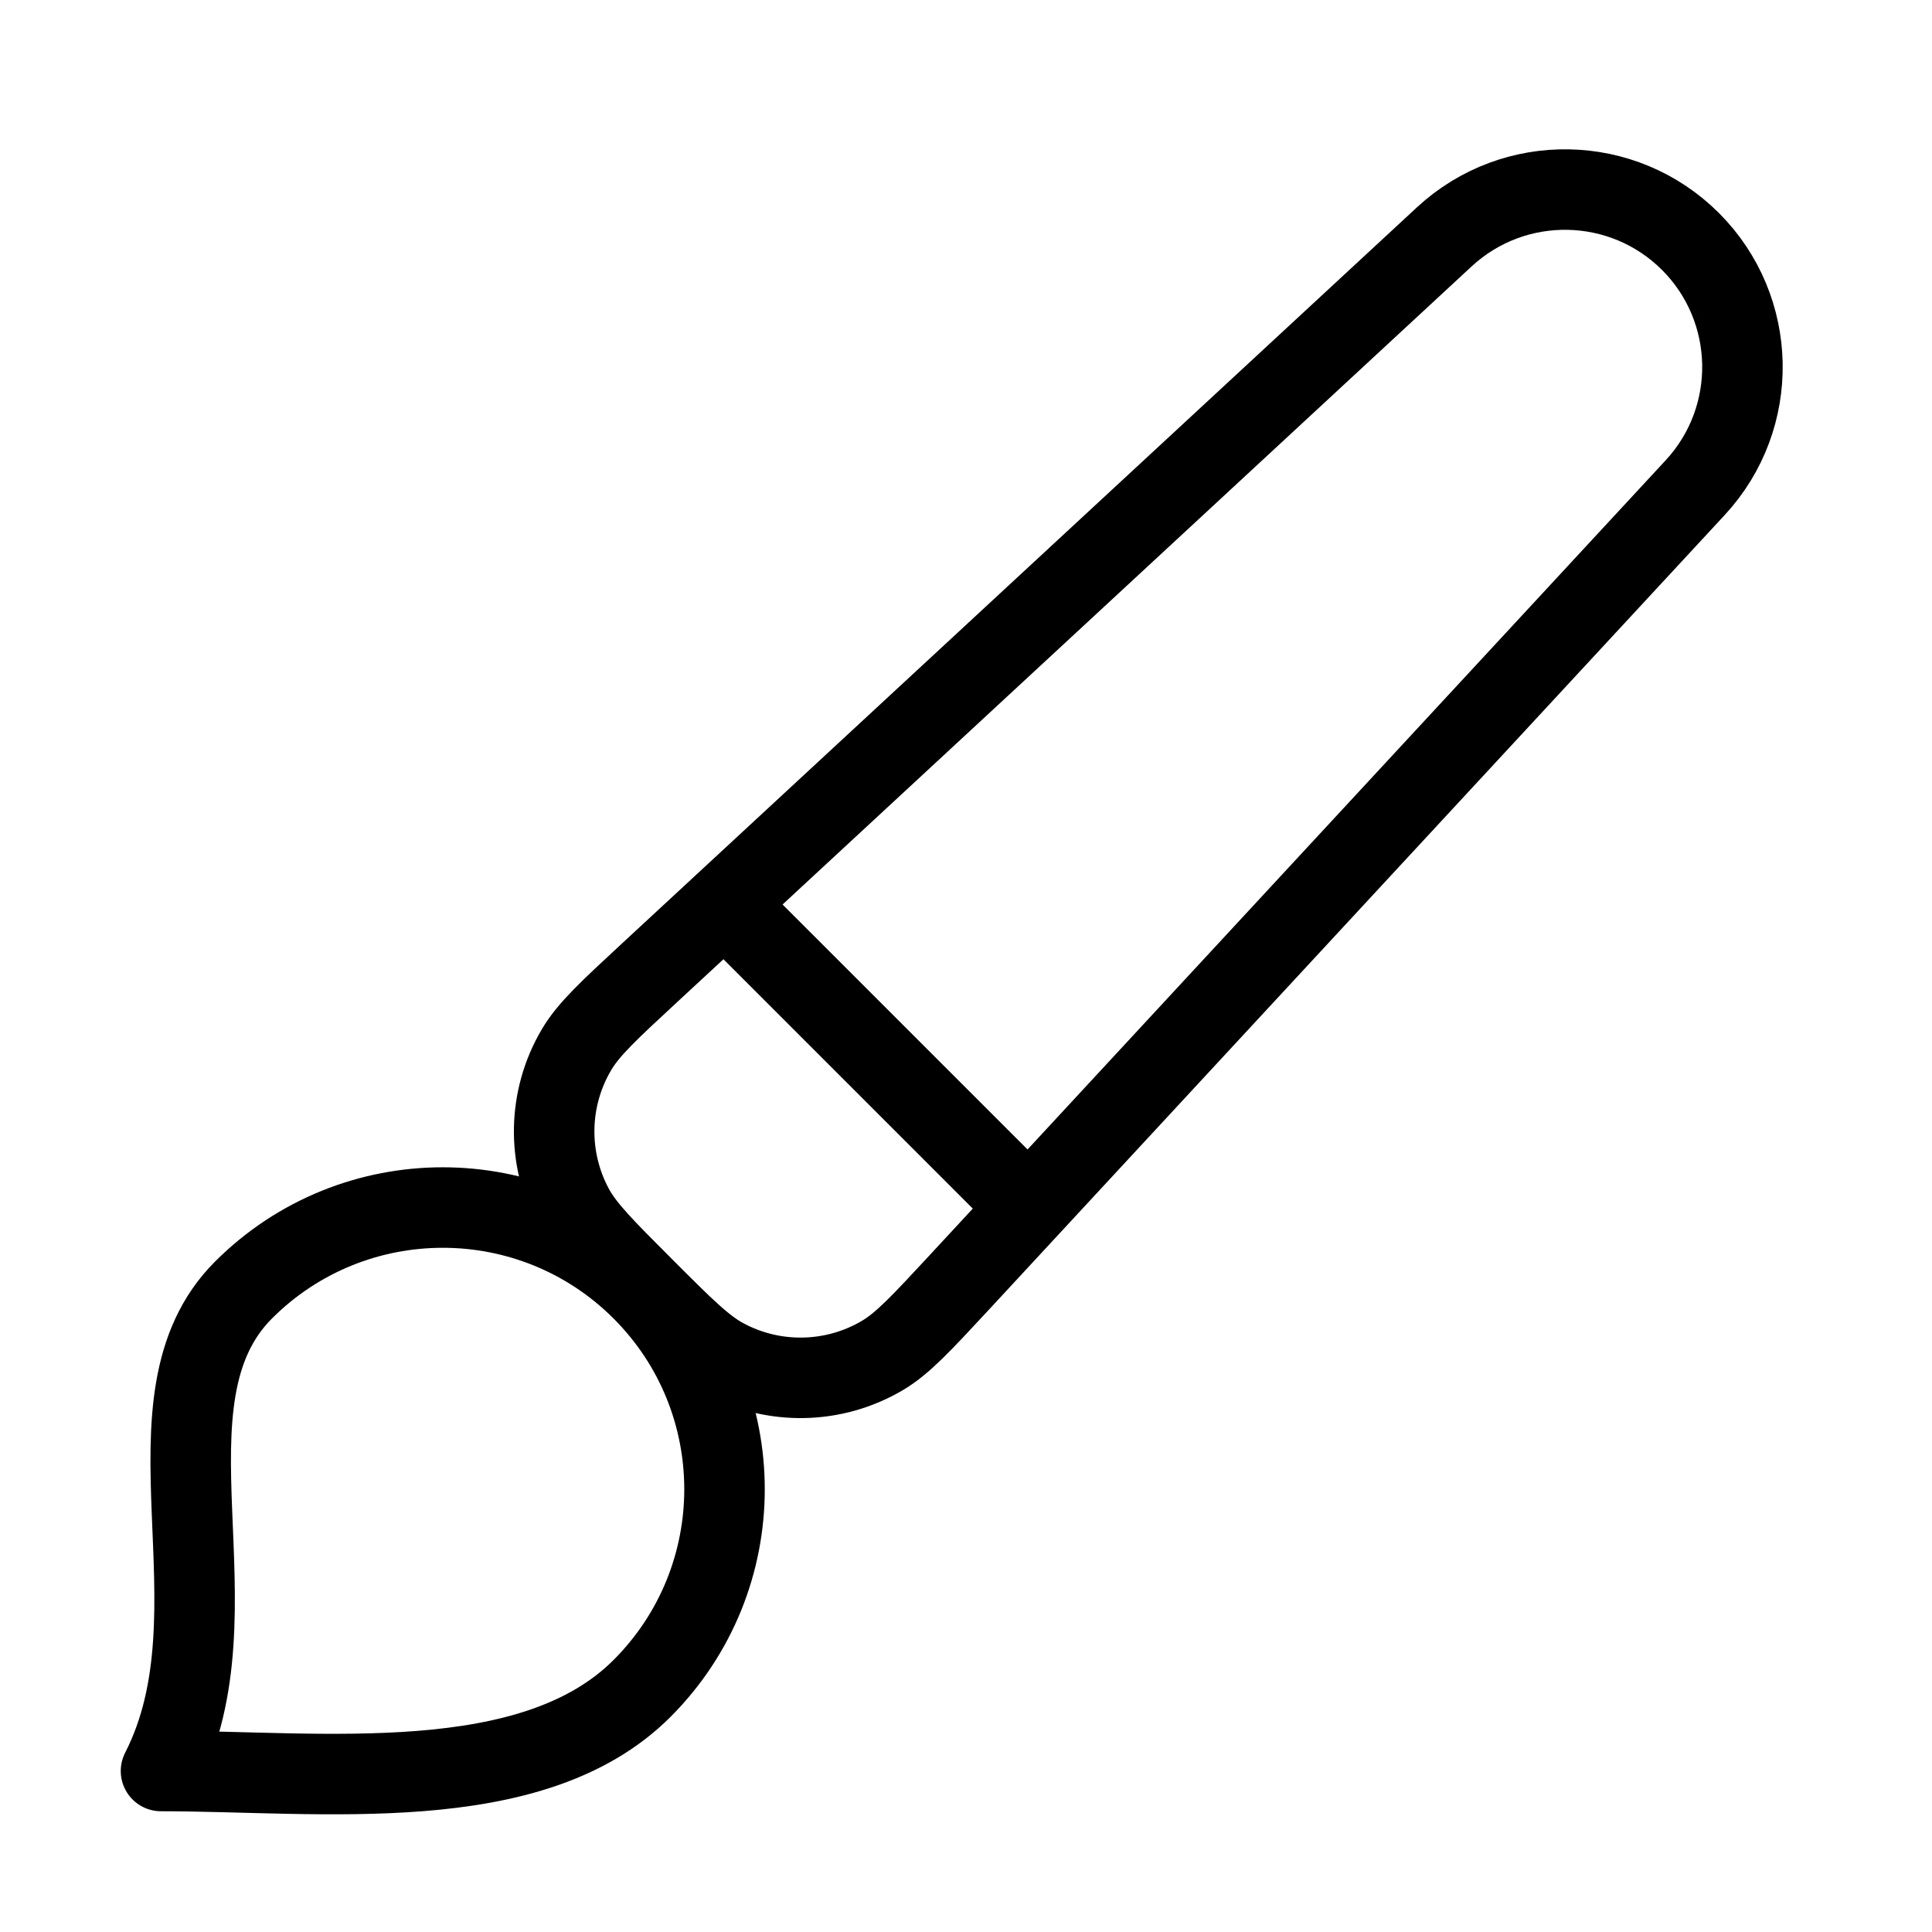 <svg width="24" height="24" viewBox="0 0 24 24" fill="none" xmlns="http://www.w3.org/2000/svg">
<path d="M9 11.222L12.778 15M7.975 20.975C6.608 22.342 4 22 2 22C3.025 20 1.658 17.392 3.025 16.025C4.392 14.659 6.608 14.659 7.975 16.025C9.342 17.392 9.342 19.608 7.975 20.975ZM11.922 15.925L21.059 6.057C21.863 5.188 21.837 3.838 21 3C20.162 2.163 18.813 2.137 17.943 2.941L8.075 12.079C7.565 12.551 7.31 12.787 7.162 13.039C6.805 13.642 6.791 14.389 7.124 15.006C7.263 15.263 7.509 15.509 8 16C8.491 16.492 8.737 16.737 8.994 16.876C9.611 17.209 10.358 17.195 10.962 16.838C11.213 16.69 11.449 16.435 11.922 15.925Z" stroke="black" stroke-linecap="round" stroke-linejoin="round"/>
</svg>
